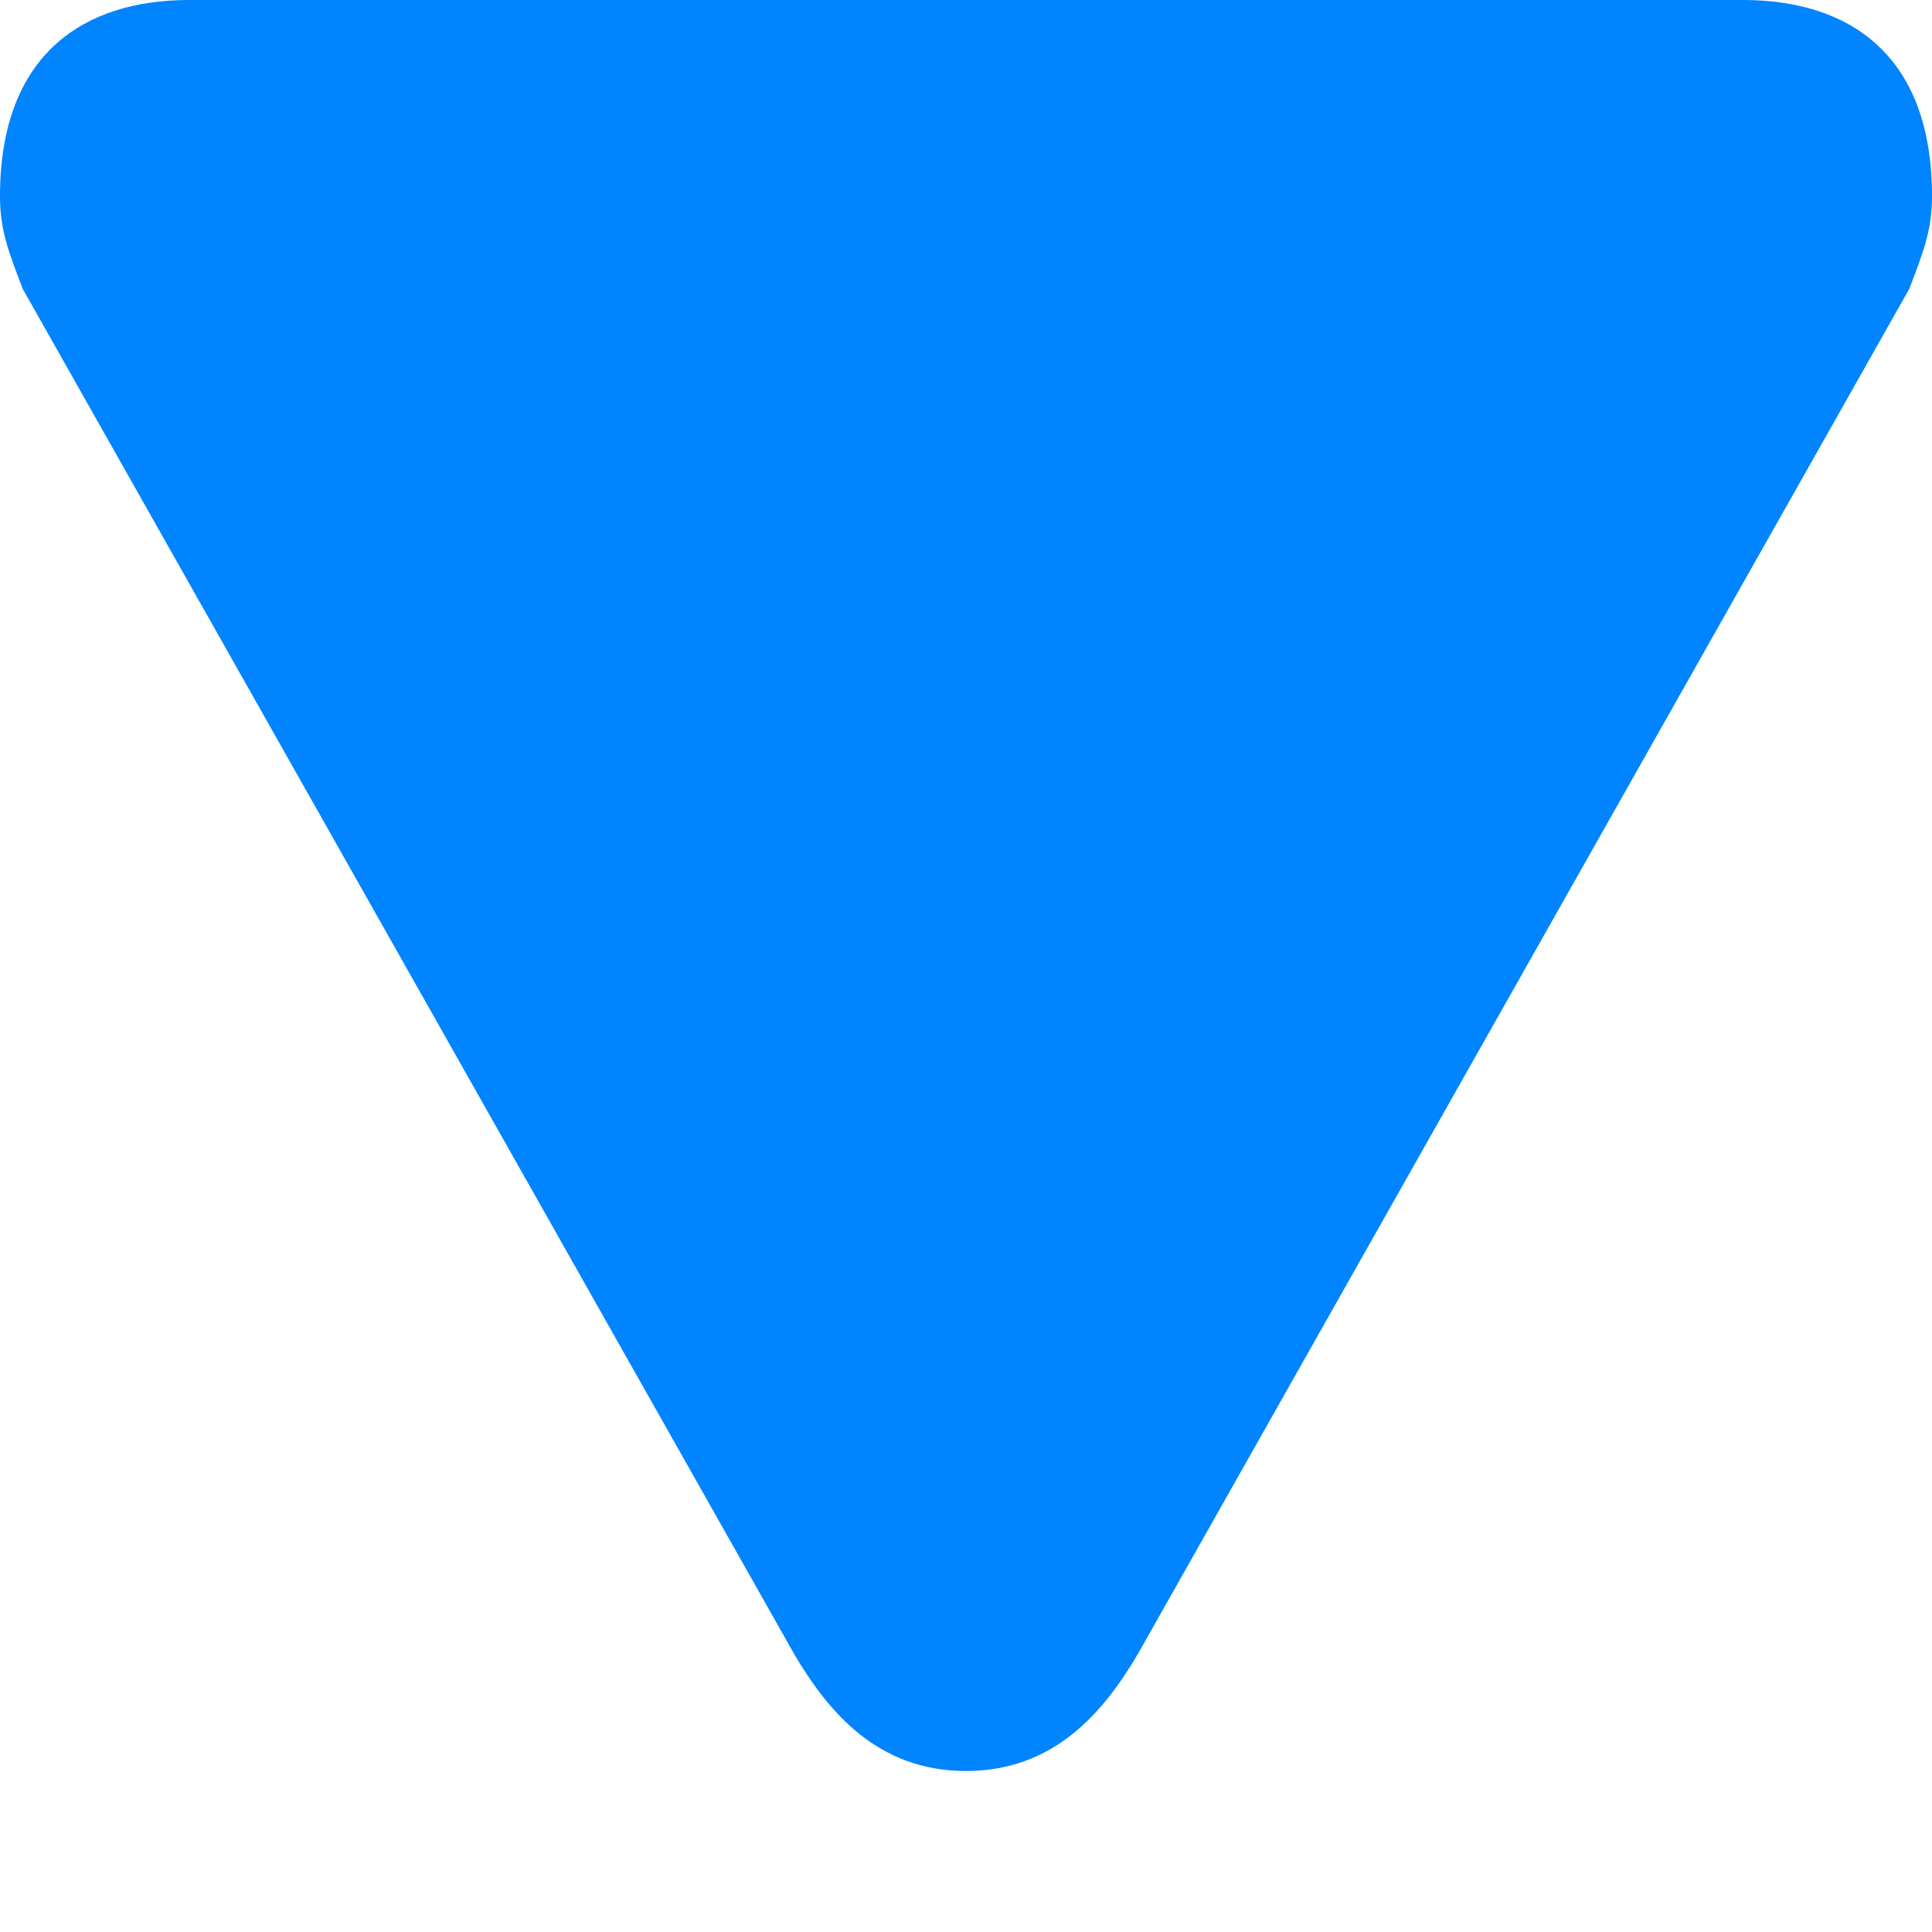 <svg xmlns="http://www.w3.org/2000/svg" width="12" height="12" viewBox="0 0 12 12">
  <path fill="#0084FF" fill-rule="evenodd" d="M1.173,0 C0.525,0 0,0.332 0,1.219 C0,1.428 0.052,1.561 0.141,1.794 L4.929,10.267 C5.143,10.633 5.451,11 6,11 C6.549,11 6.857,10.633 7.071,10.267 L11.859,1.794 C11.948,1.561 12,1.428 12,1.219 C12,0.33 11.475,0 10.827,0 L1.173,0 Z"/>
</svg>

